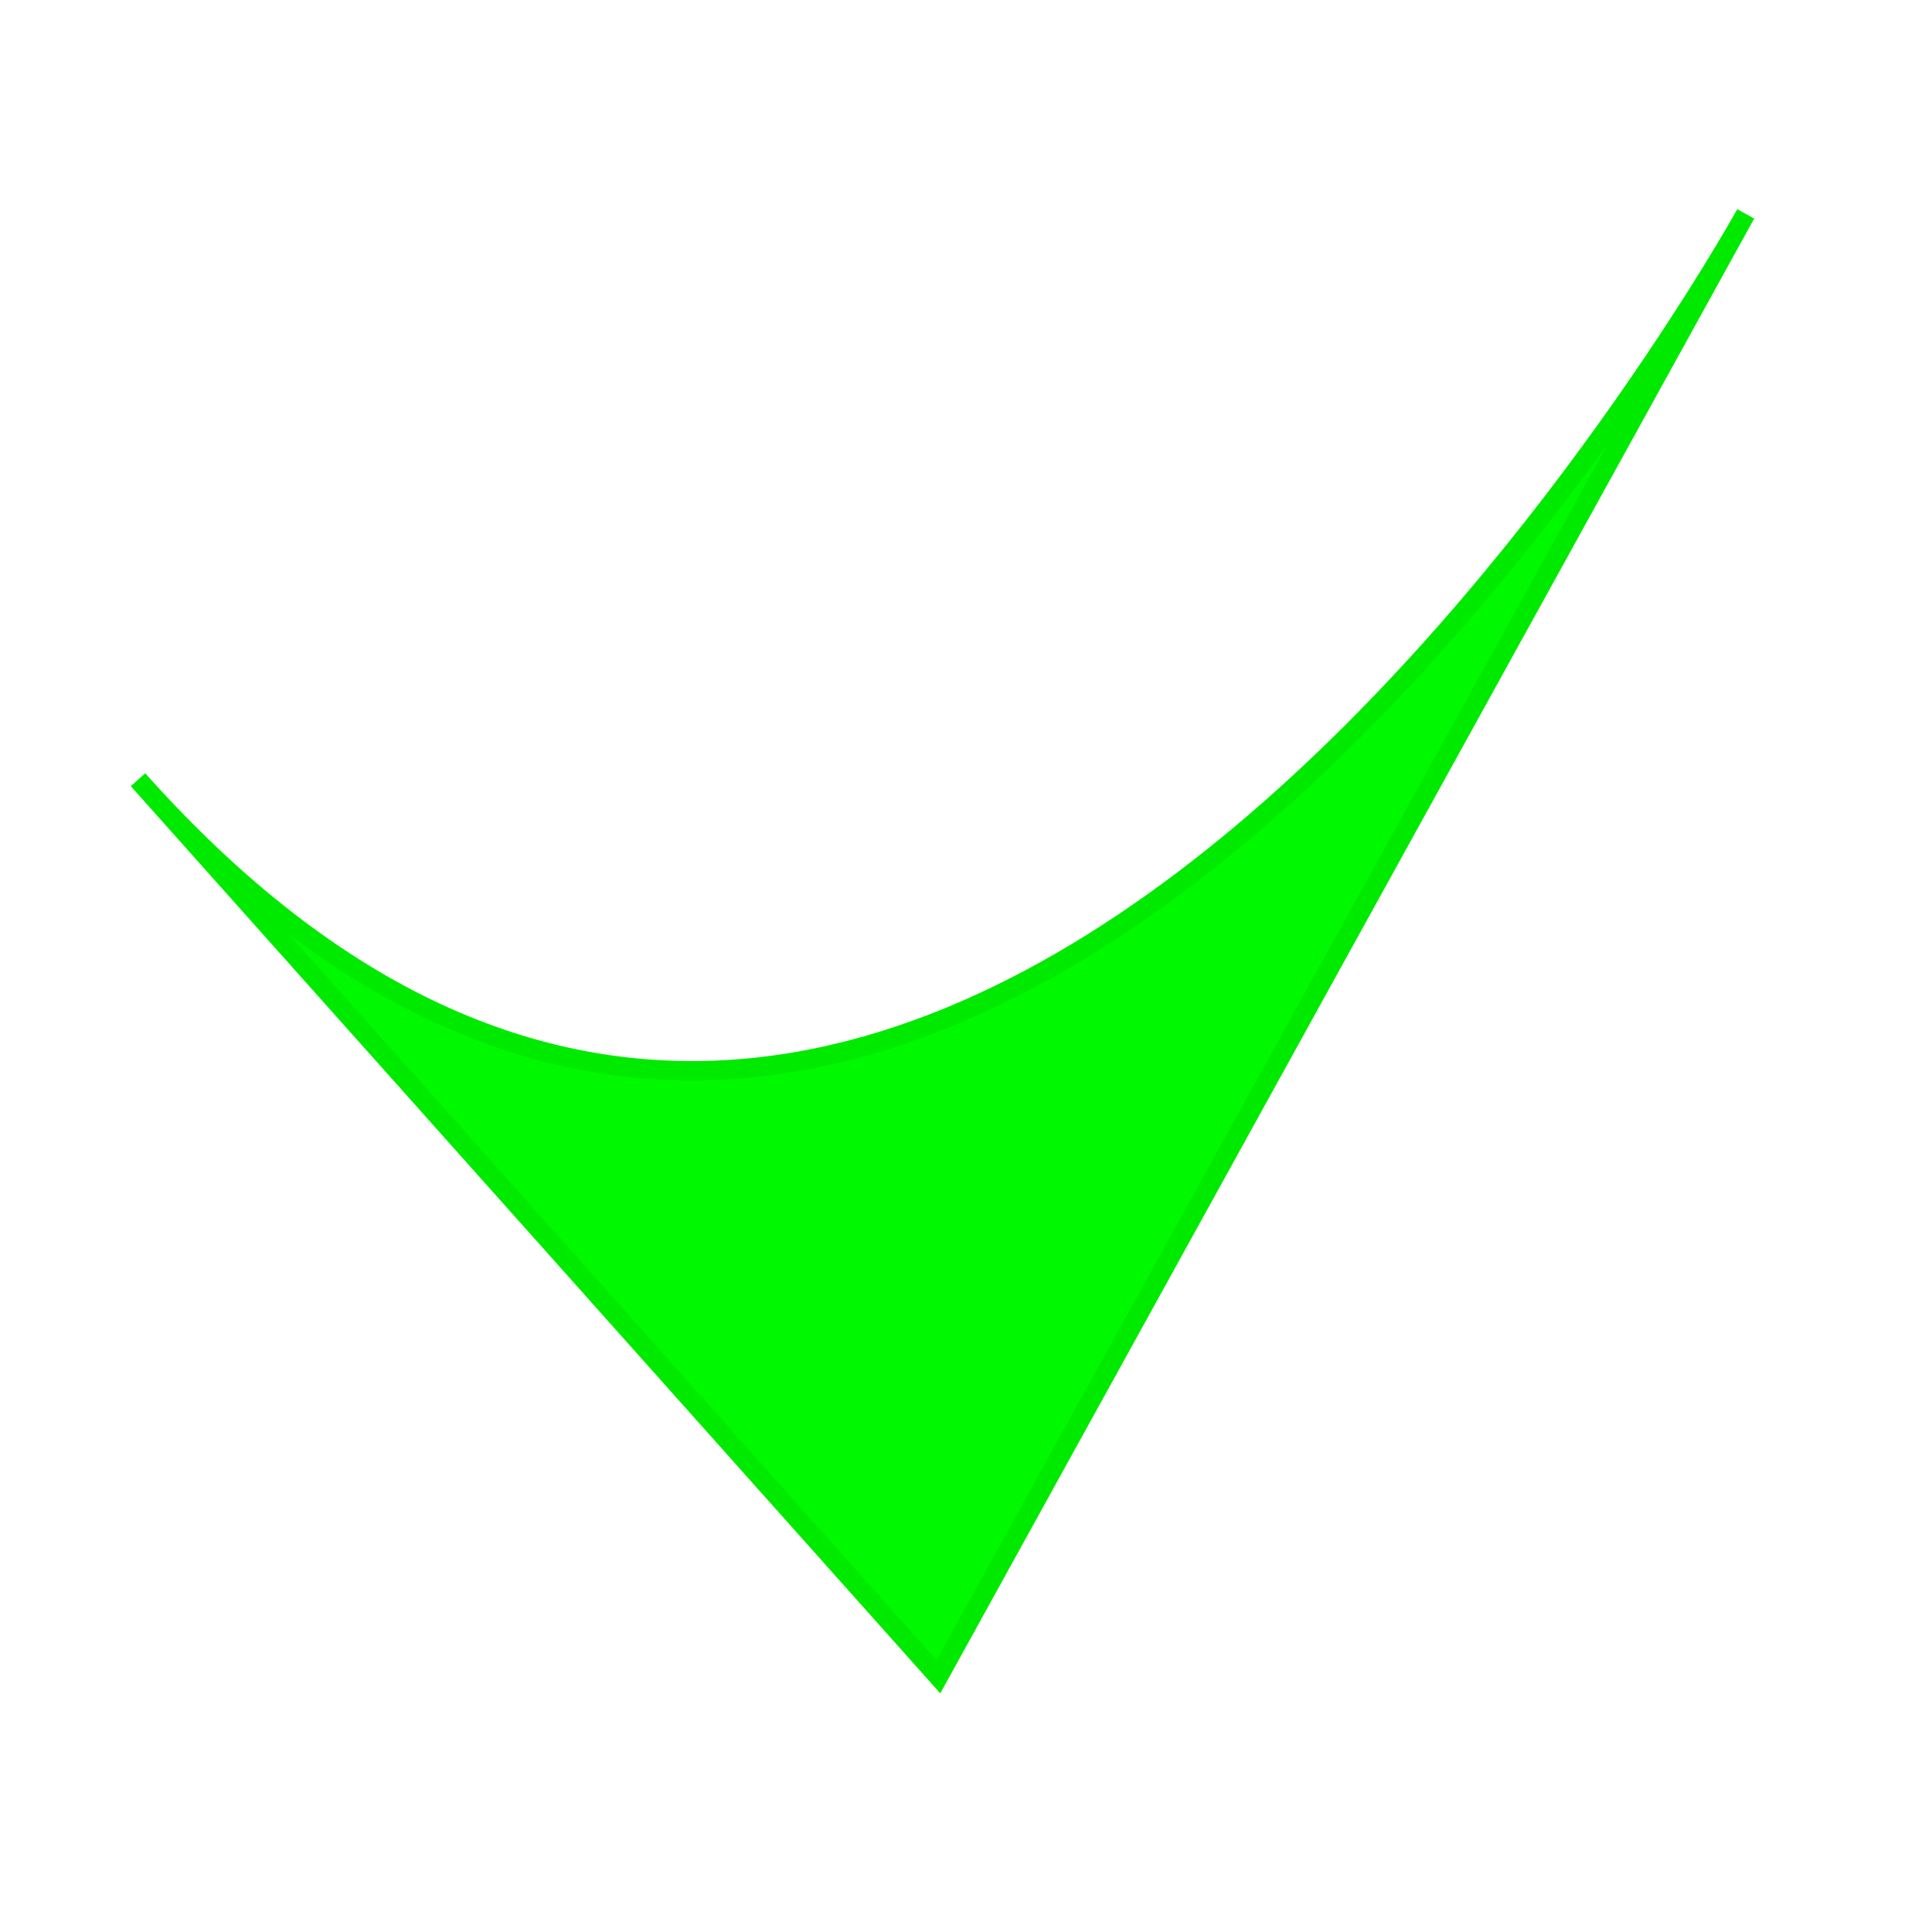 <svg xmlns="http://www.w3.org/2000/svg" width="100" height="100" viewBox="0 0 26.458 26.458"><path d="M1.89 10.678C12.85 22.962 23.907 2.929 23.907 2.929L12.851 22.962z" fill="#00f900" fill-rule="evenodd" stroke="#00ea00" stroke-width=".265"/></svg>